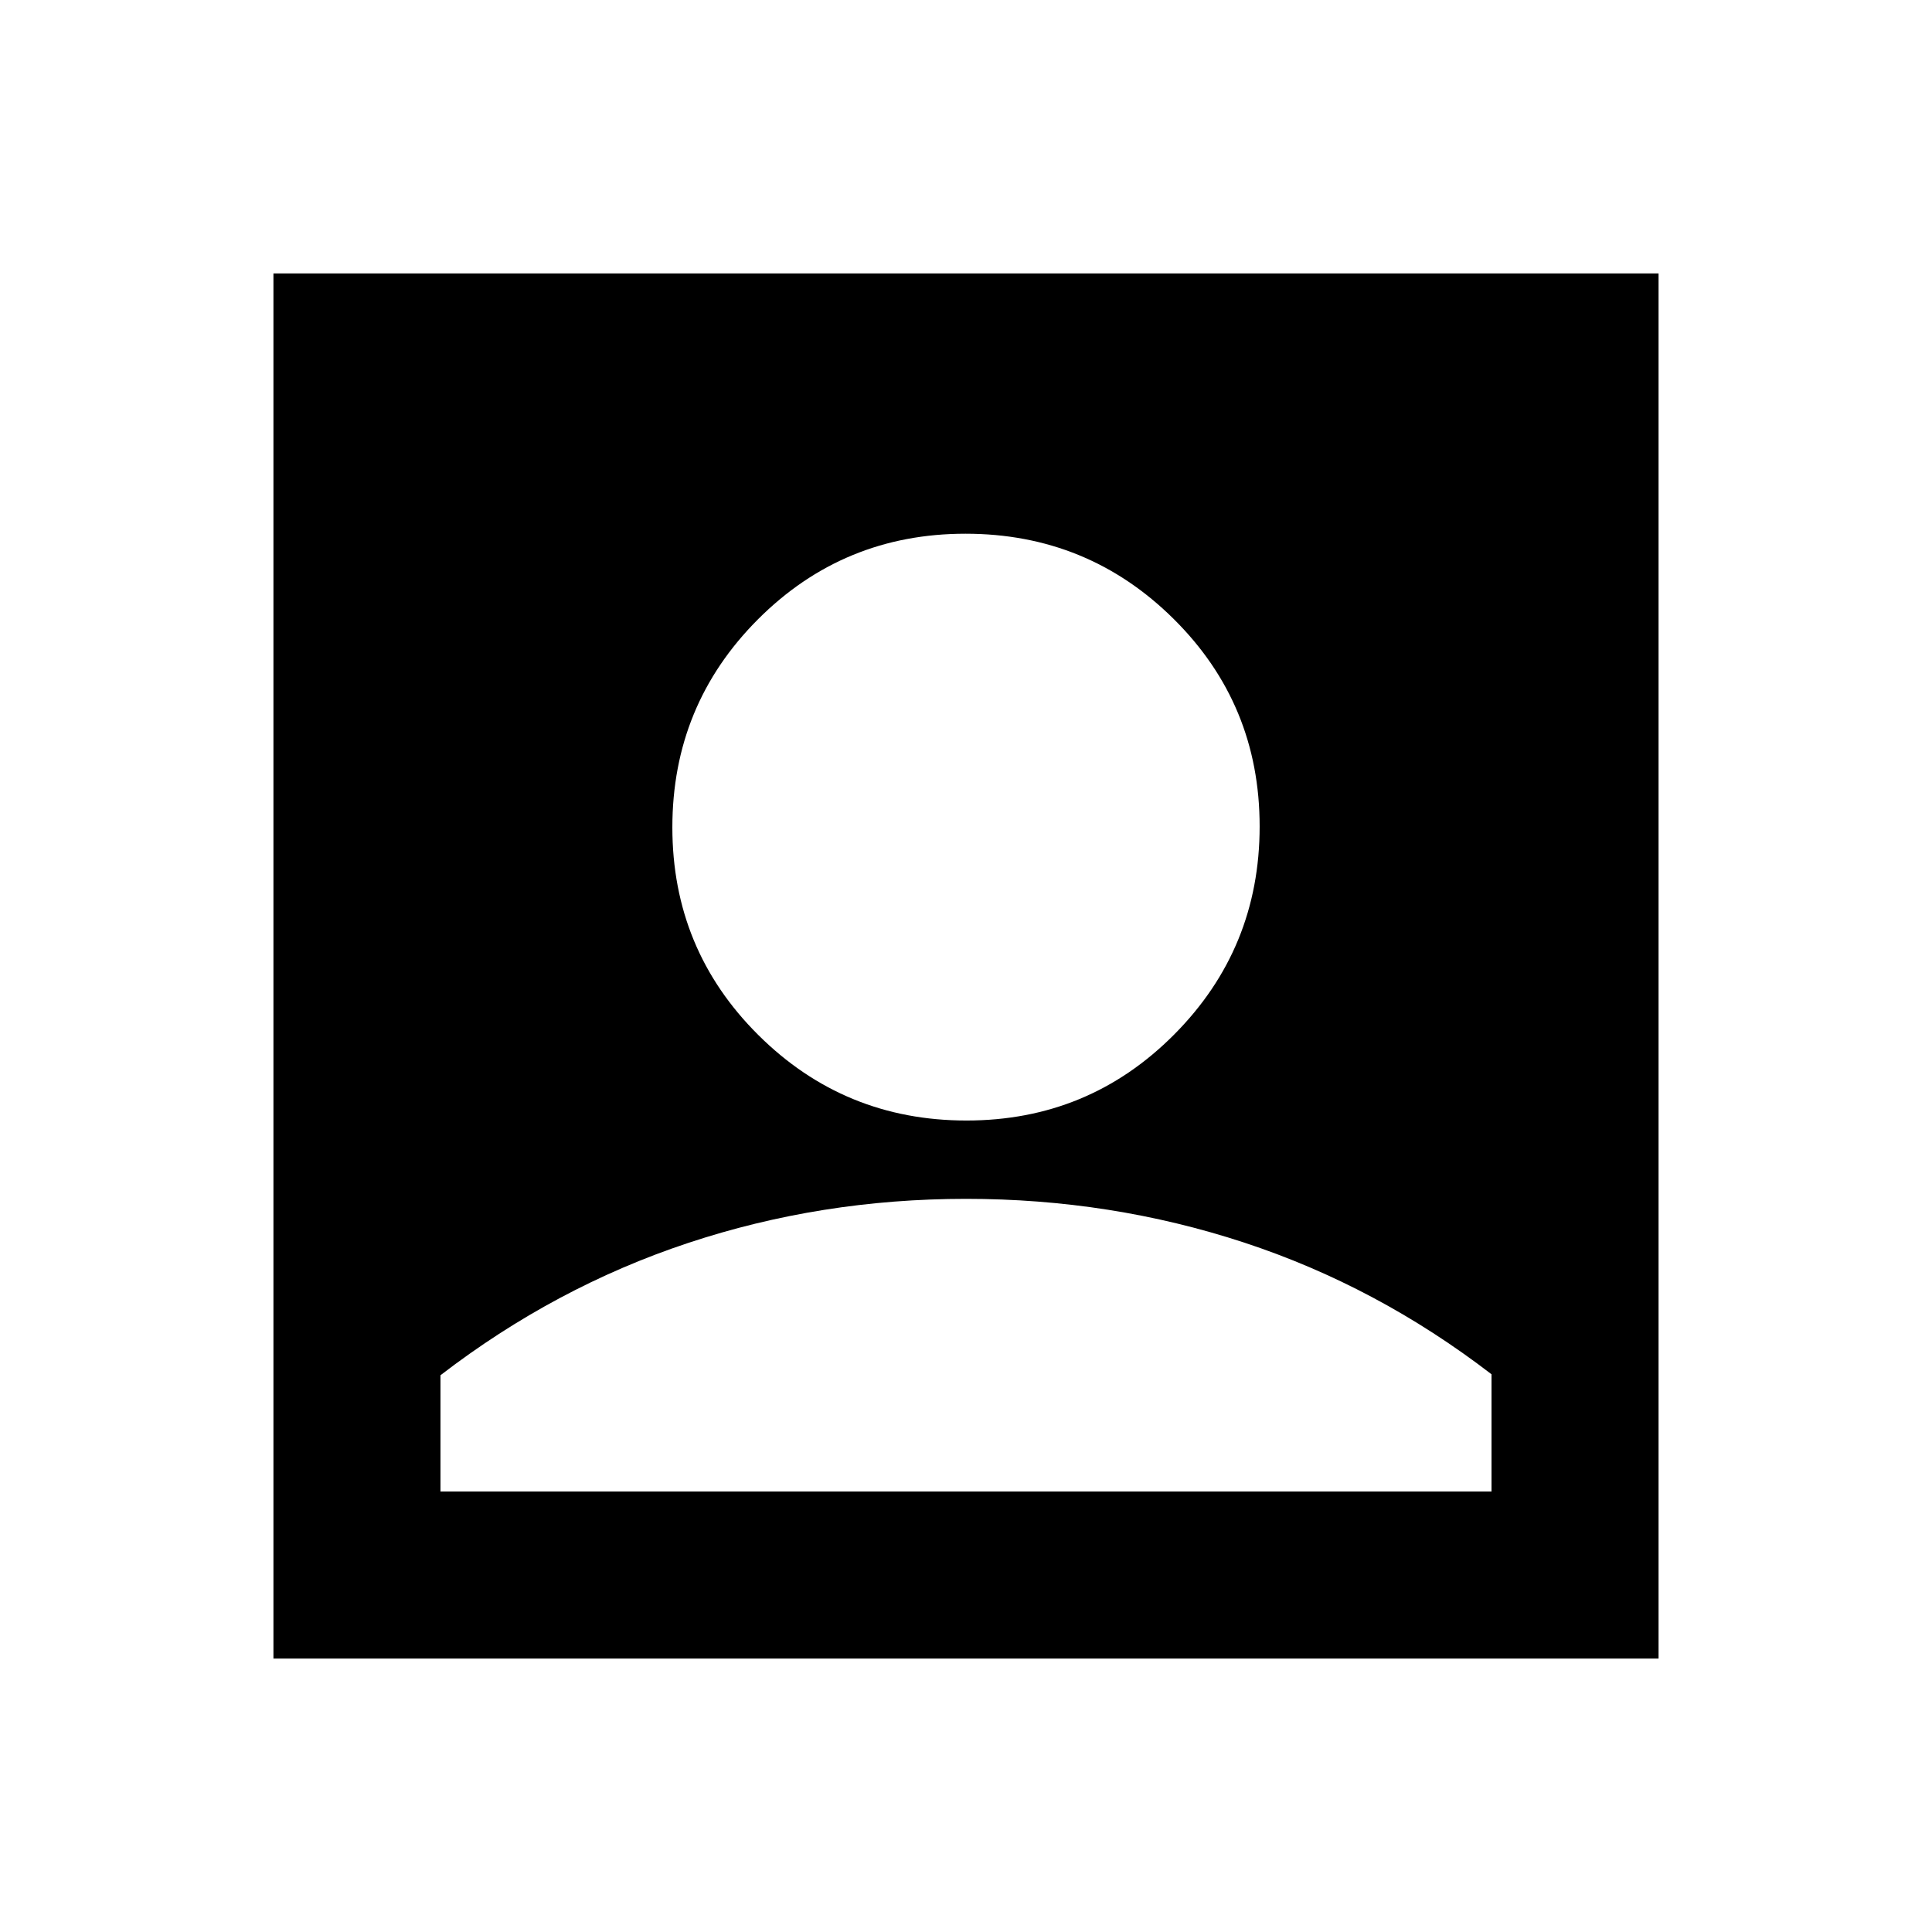 <svg xmlns="http://www.w3.org/2000/svg" height="20" viewBox="0 -960 960 960" width="20"><path d="M480.24-403.22q60.72 0 103.19-42.72 42.48-42.72 42.48-103.43 0-60.72-42.72-103.08-42.72-42.35-103.43-42.35-60.72 0-103.19 42.6-42.48 42.6-42.48 103.31 0 60.72 42.72 103.19 42.72 42.48 103.43 42.48ZM135.87-135.87v-688.26h688.26v688.26H135.87Zm83-83h522.26v-58.26q-57-43.8-123.06-65.49Q552-364.3 480-364.3t-138.07 21.92q-66.06 21.92-123.06 65.73v57.78Z"/></svg>